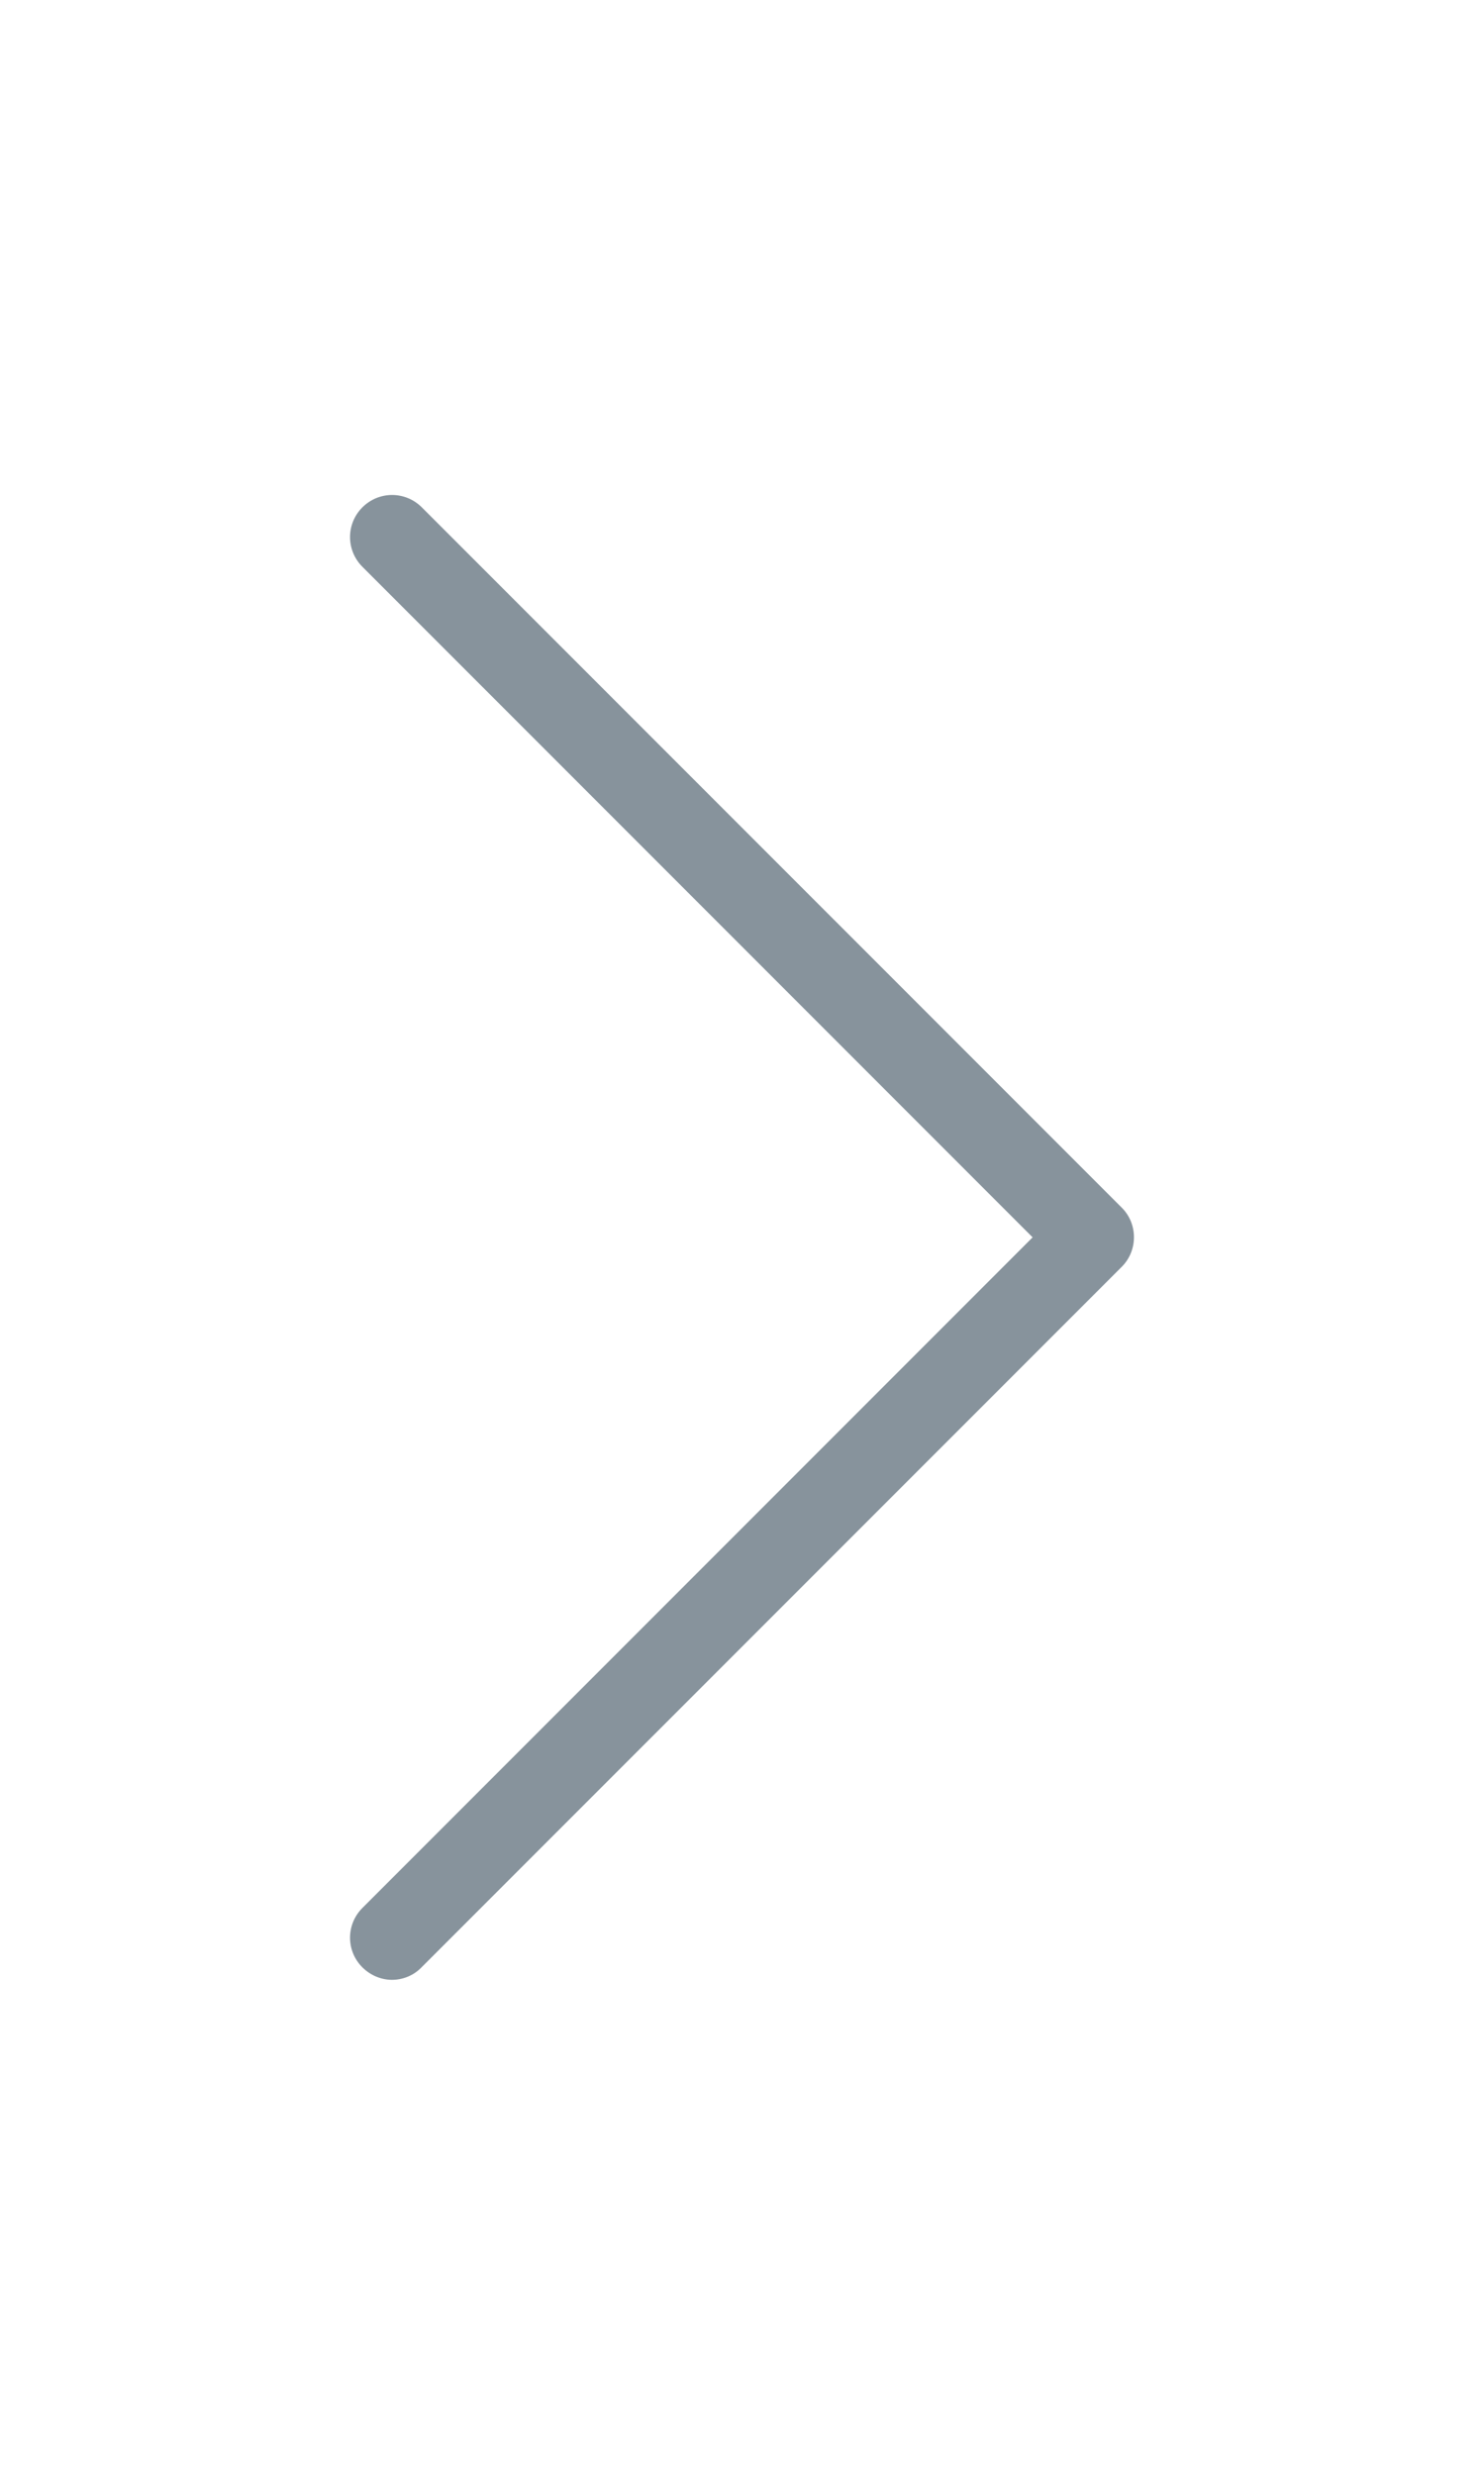 <svg xmlns="http://www.w3.org/2000/svg" xmlns:xlink="http://www.w3.org/1999/xlink" x="0px" y="0px" width="30px" height="50px" viewBox="0 0 30 50" enable-background="new 0 0 30 50" xml:space="preserve"><g>	<path fill="#87939C" d="M22.68,24.402L8.527,10.25c-0.333-0.333-0.868-0.333-1.201,0s-0.333,0.868,0,1.201l13.549,13.548		L7.326,38.548c-0.333,0.333-0.333,0.868,0,1.2C7.49,39.912,7.71,40,7.923,40c0.214,0,0.434-0.082,0.598-0.252l14.152-14.15		C23.006,25.27,23.006,24.729,22.68,24.402z"/></g><g display="none"><path display="inline" fill="#87939C" d="M9.128,24.999l13.548-13.548c0.334-0.333,0.334-0.868,0-1.201		c-0.332-0.333-0.867-0.333-1.199,0L7.324,24.402c-0.333,0.333-0.333,0.868,0,1.202l14.152,14.146		C21.639,39.912,21.859,40,22.072,40c0.215,0,0.435-0.082,0.598-0.252c0.334-0.332,0.334-0.867,0-1.2L9.128,24.999z"/></g></svg>